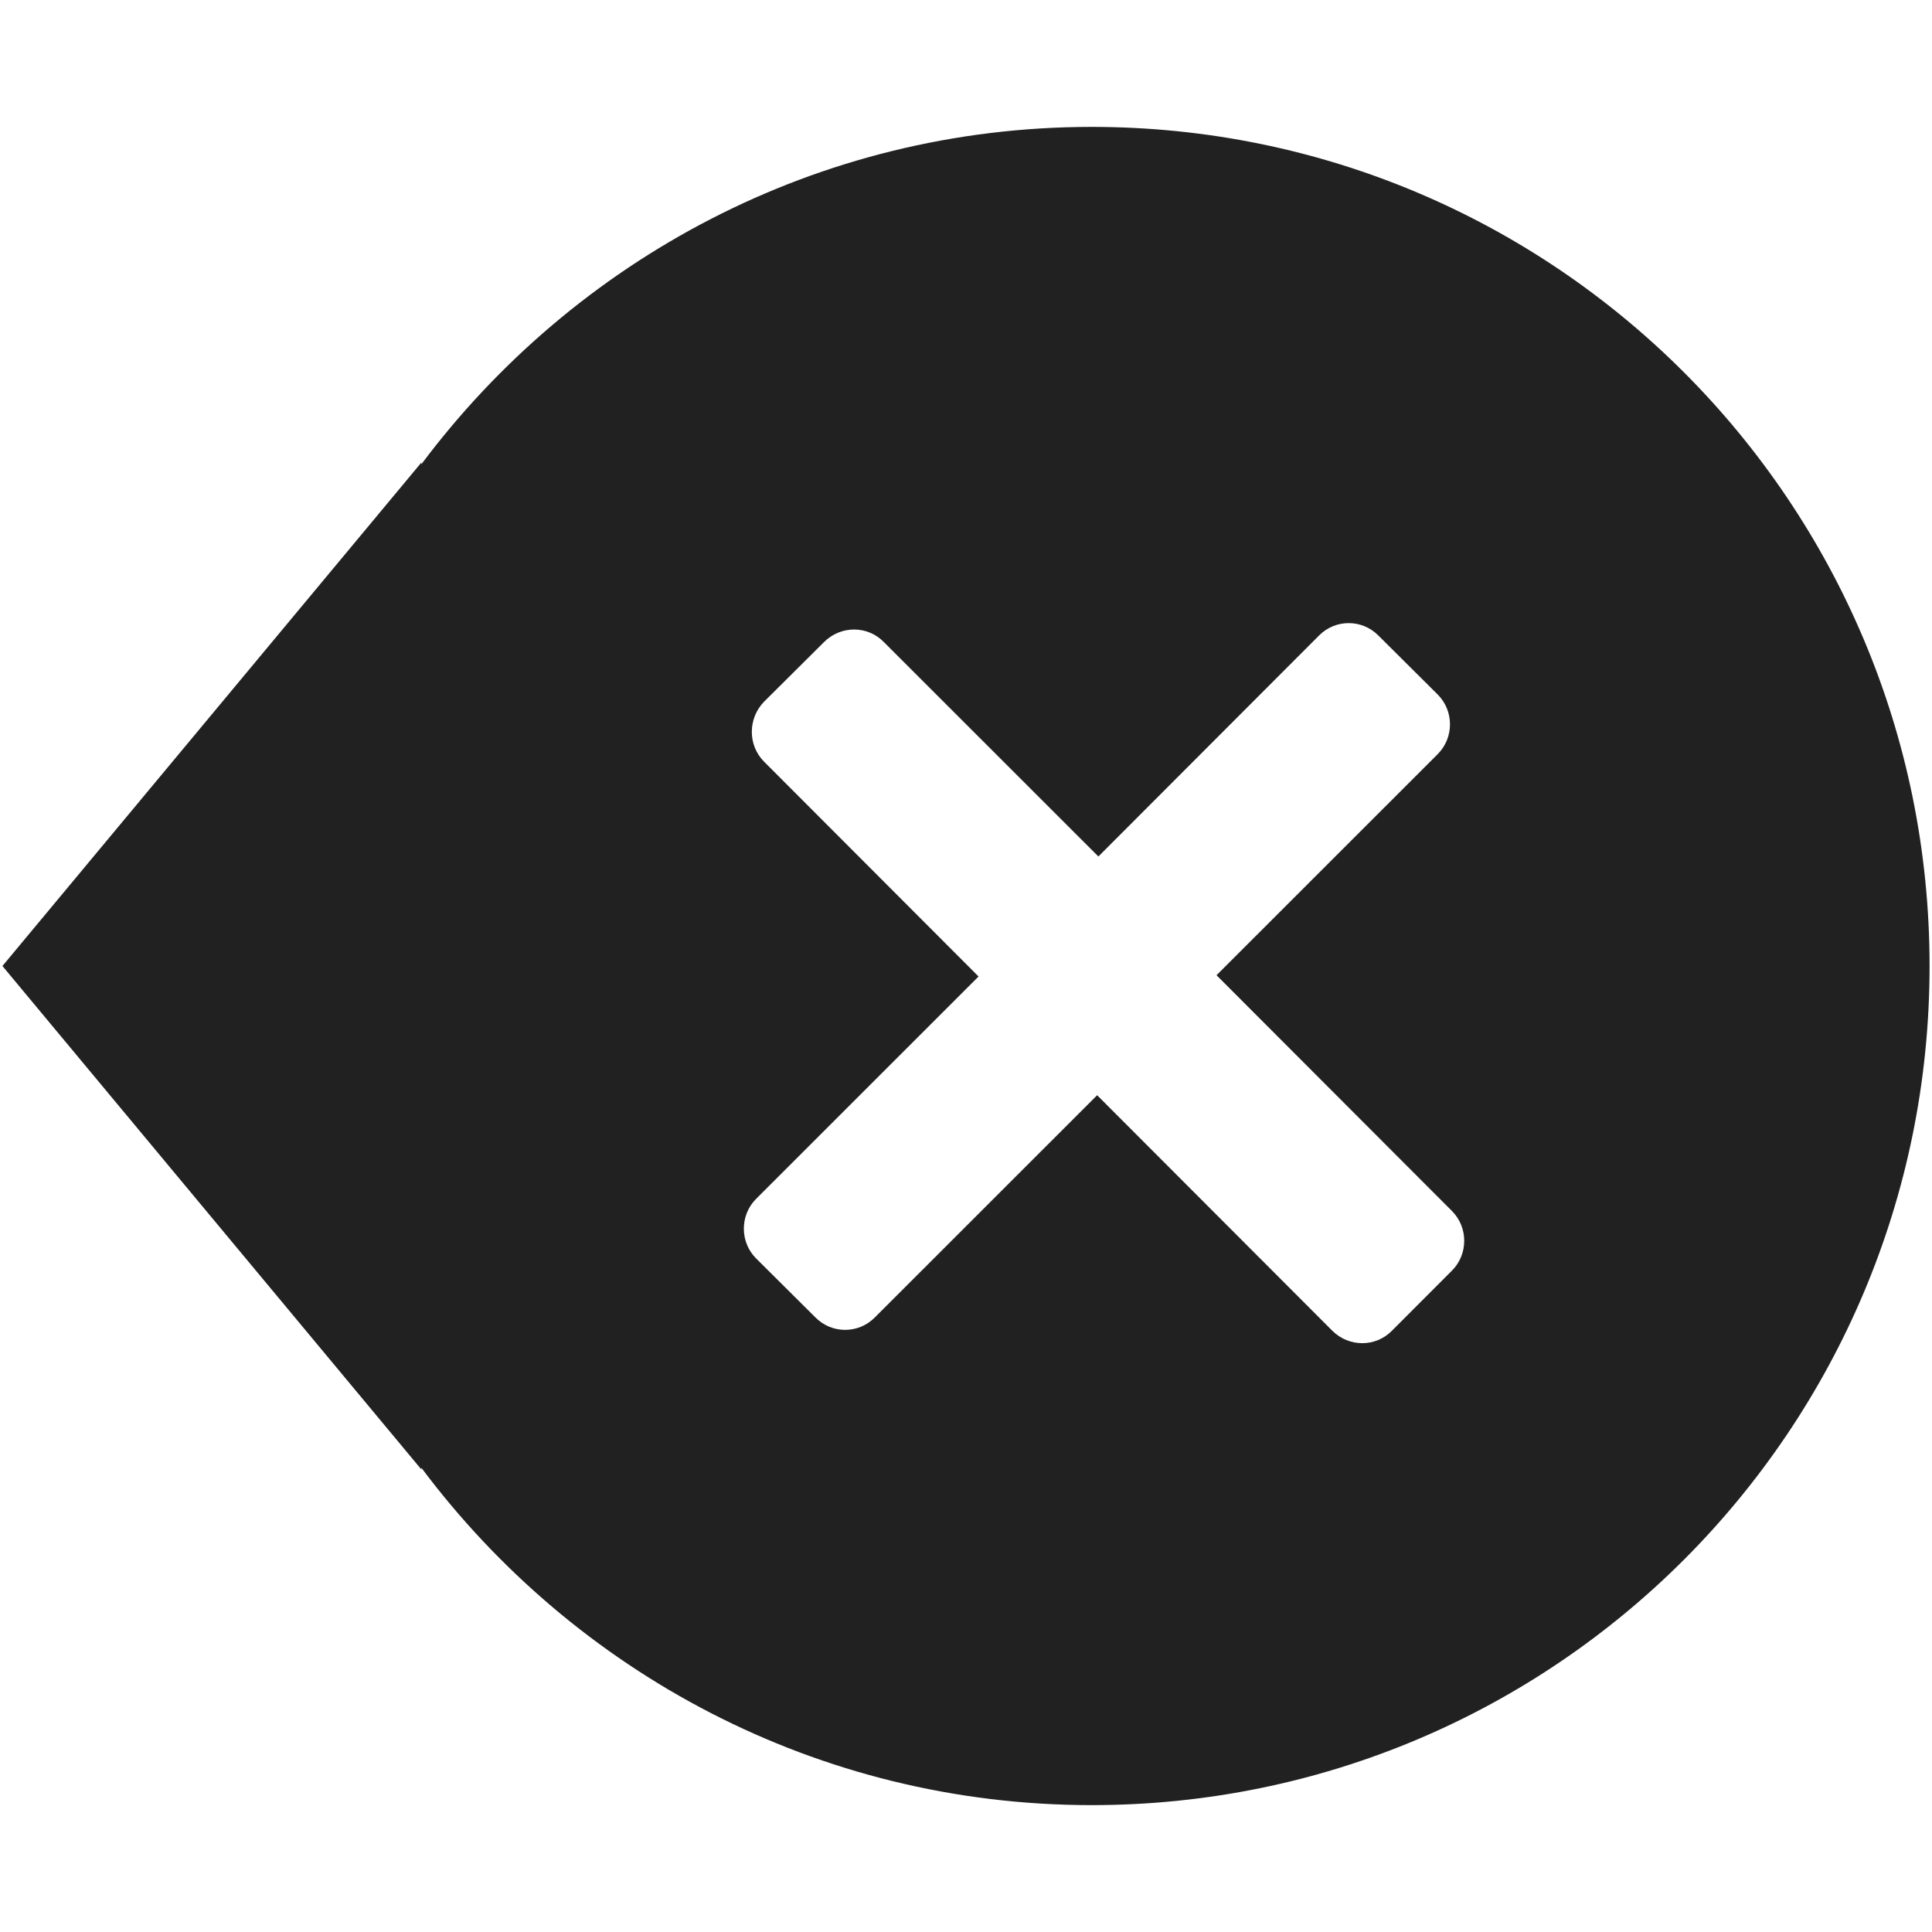 <?xml version="1.0" encoding="iso-8859-1"?>
<!-- Generator: Adobe Illustrator 19.0.1, SVG Export Plug-In . SVG Version: 6.00 Build 0)  -->
<svg version="1.1" xmlns="http://www.w3.org/2000/svg" xmlns:xlink="http://www.w3.org/1999/xlink" x="0px" y="0px"
	 viewBox="0 0 128 128" style="enable-background:new 0 0 128 128;" xml:space="preserve">
<g id="_x32_1">
	<path id="_x32_1_1_" style="fill-rule:evenodd;clip-rule:evenodd;fill:#212121;" d="M72.327,8.407
		c-18.18,0-34.279,8.812-44.41,22.349v-0.111L0.161,64l27.756,33.356v-0.111c10.131,13.537,26.229,22.349,44.41,22.349
		c30.67,0,55.512-24.878,55.512-55.593S102.997,8.407,72.327,8.407z M96.197,84.18l-3.969,3.975c-1.083,1.112-2.859,1.112-3.969,0
		L72.688,72.561L57.949,87.294c-1.082,1.084-2.831,1.084-3.914,0l-3.941-3.919c-1.083-1.084-1.083-2.863,0-3.947l14.738-14.732
		L50.622,50.463c-1.083-1.084-1.083-2.863,0-3.975l3.969-3.947c1.11-1.112,2.887-1.112,3.969,0l14.211,14.204l14.627-14.649
		c1.082-1.084,2.831-1.084,3.914,0l3.941,3.919c1.083,1.084,1.083,2.863,0,3.947L80.598,64.611l15.599,15.622
		C97.279,81.317,97.279,83.096,96.197,84.18z"/>
</g>
<g id="Layer_1">
</g>
</svg>
